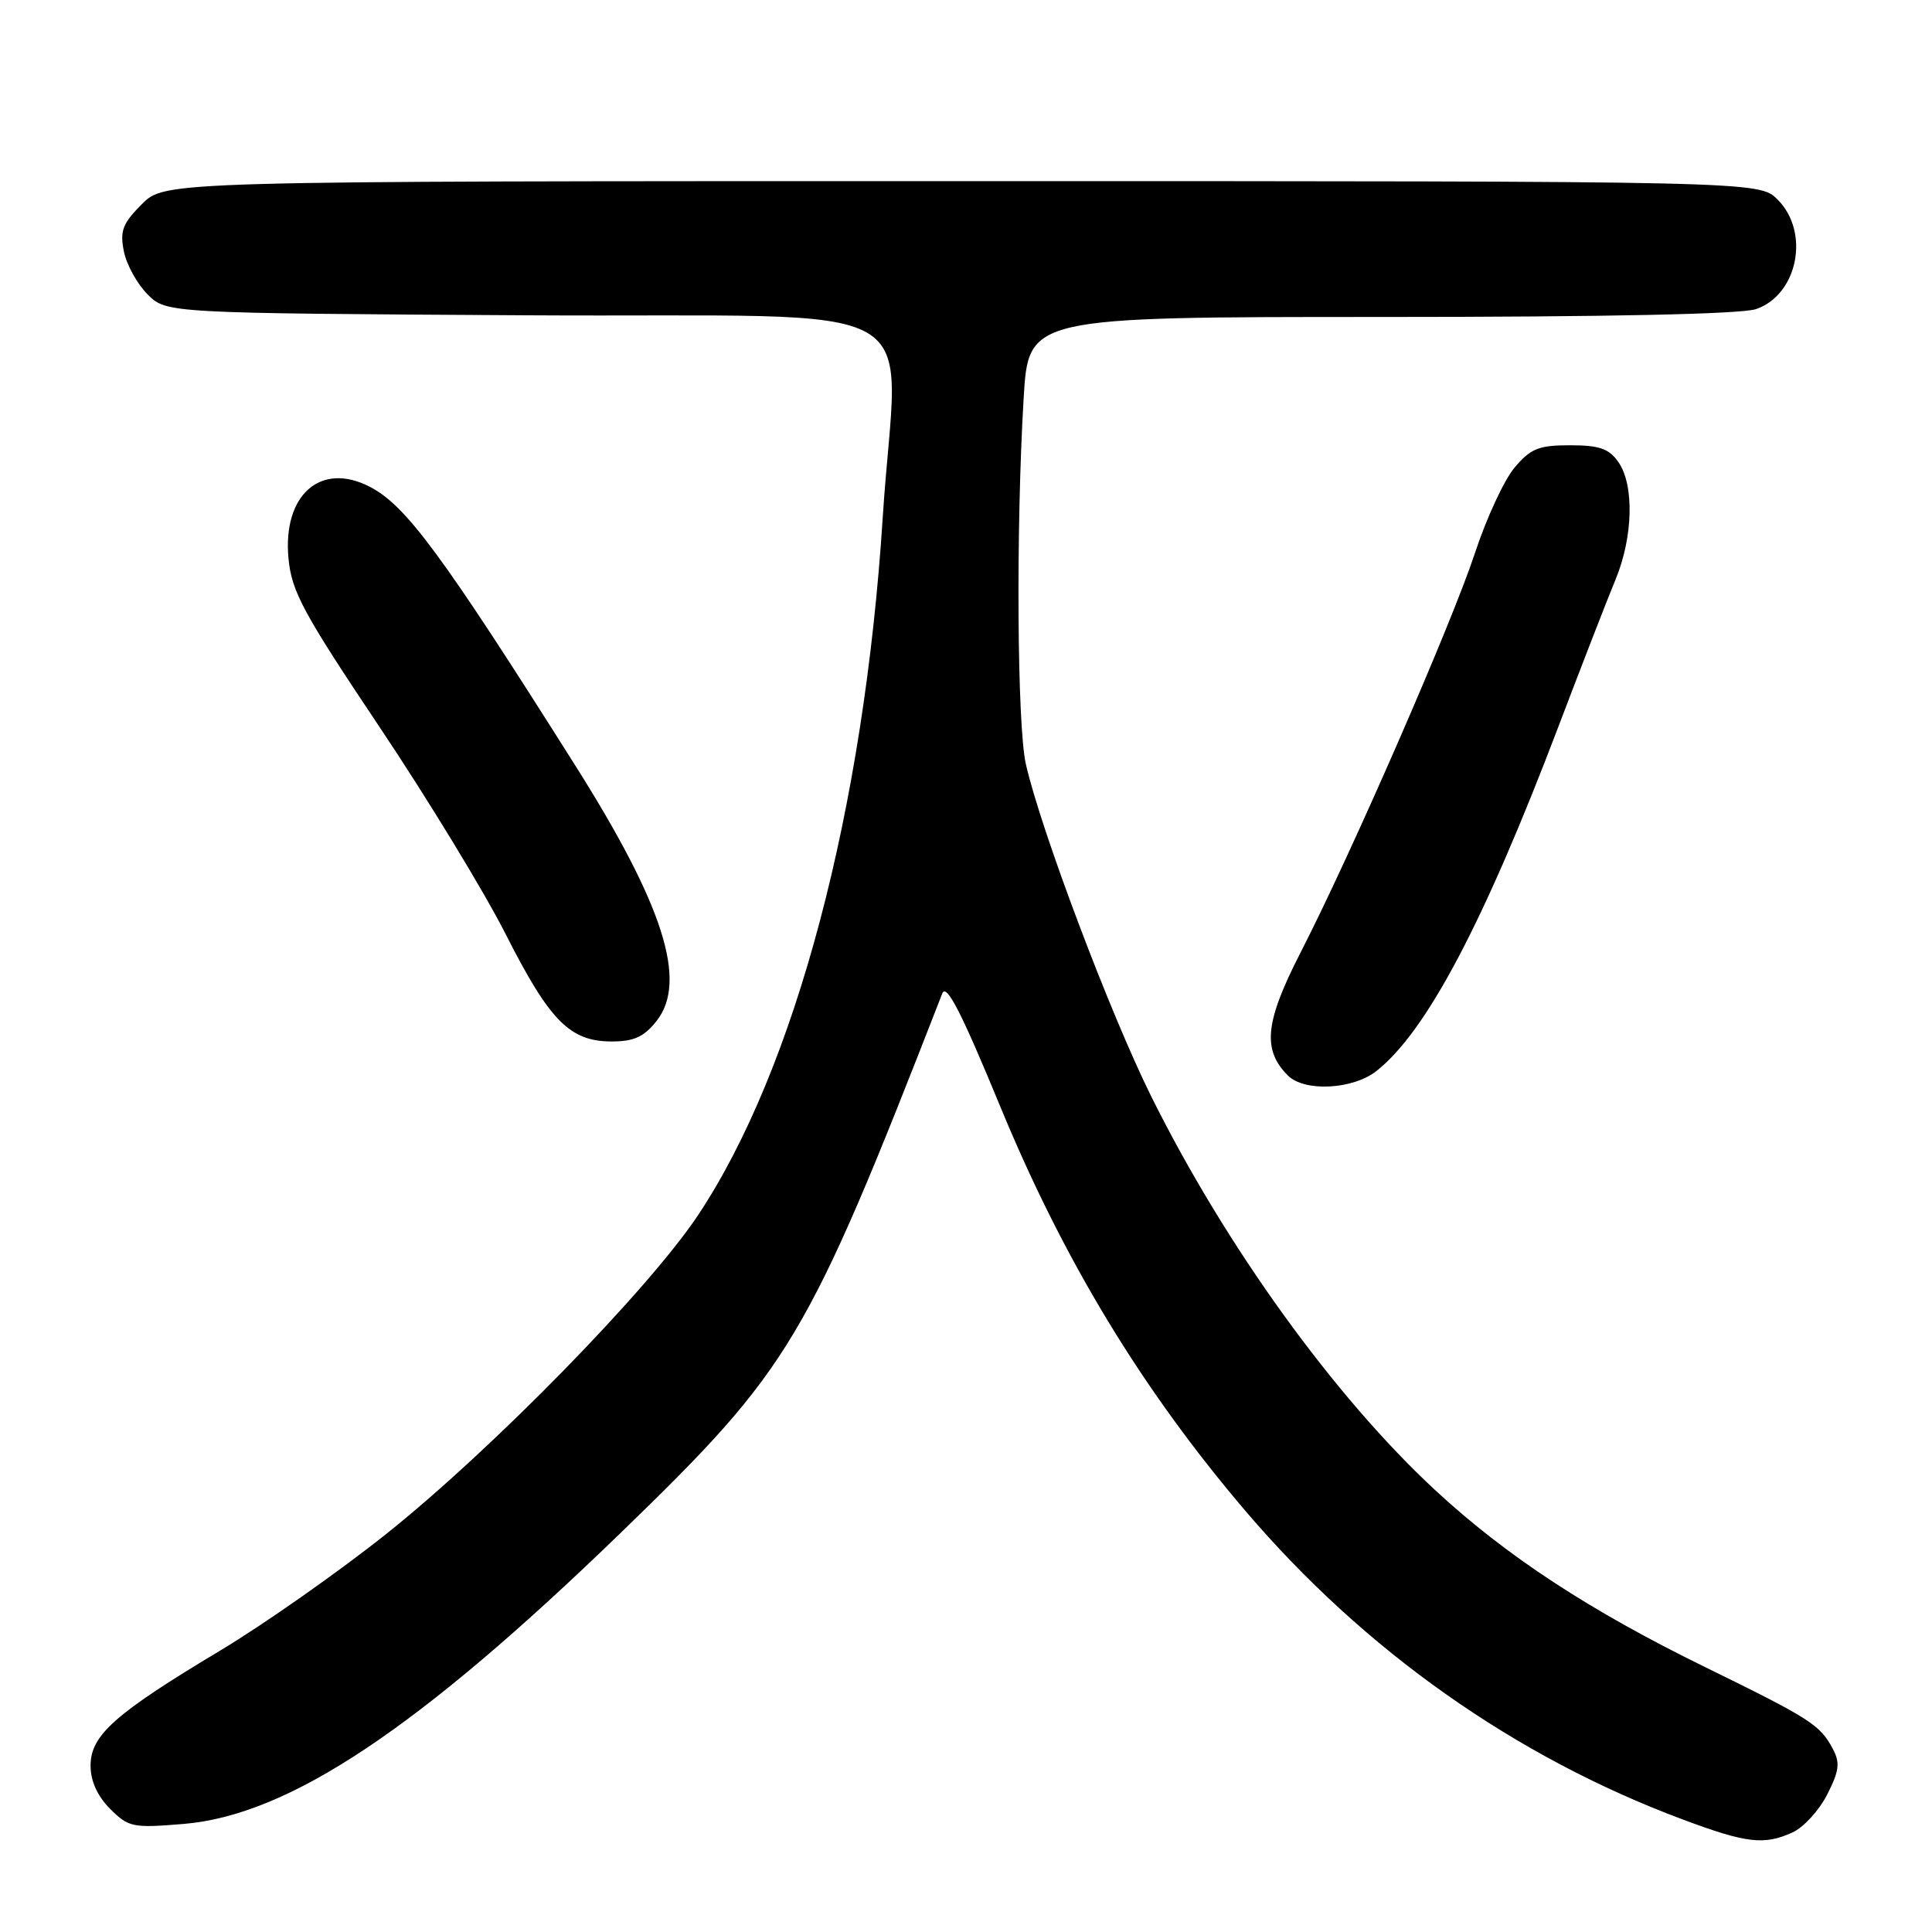 <?xml version="1.0" encoding="UTF-8" standalone="no"?>
<!DOCTYPE svg PUBLIC "-//W3C//DTD SVG 1.1//EN" "http://www.w3.org/Graphics/SVG/1.1/DTD/svg11.dtd" >
<svg xmlns="http://www.w3.org/2000/svg" xmlns:xlink="http://www.w3.org/1999/xlink" version="1.1" viewBox="0 0 256 256">
 <g >
 <path fill="currentColor"
d=" M 237.53 242.80 C 238.98 242.14 241.04 239.89 242.11 237.79 C 243.71 234.65 243.84 233.58 242.86 231.74 C 241.16 228.54 239.92 227.75 226.00 220.93 C 210.64 213.42 199.61 206.19 190.21 197.49 C 176.81 185.08 162.41 165.13 152.56 145.31 C 147.12 134.37 137.90 109.94 135.93 101.24 C 134.77 96.09 134.61 69.94 135.64 52.75 C 136.28 42.00 136.28 42.00 182.99 42.00 C 213.03 42.00 230.78 41.63 232.71 40.95 C 238.24 39.02 239.85 30.76 235.55 26.45 C 233.09 24.00 233.09 24.00 127.47 24.00 C 21.85 24.00 21.85 24.00 18.81 27.04 C 16.25 29.60 15.87 30.59 16.41 33.29 C 16.76 35.06 18.17 37.62 19.55 39.00 C 22.04 41.50 22.04 41.50 70.02 41.78 C 125.02 42.10 118.89 38.61 116.97 68.52 C 114.49 107.29 105.41 141.58 92.50 161.01 C 85.95 170.85 65.28 192.00 51.25 203.20 C 44.96 208.22 35.02 215.20 29.16 218.72 C 15.22 227.07 12.00 229.93 12.00 233.96 C 12.00 236.00 12.91 238.00 14.59 239.68 C 17.04 242.13 17.58 242.24 24.34 241.68 C 38.30 240.51 55.42 229.10 82.32 203.04 C 104.81 181.25 106.90 177.74 124.86 131.63 C 125.40 130.25 127.42 134.20 132.54 146.62 C 140.94 166.99 151.28 184.05 164.97 200.14 C 180.75 218.68 200.74 232.80 223.00 241.10 C 231.43 244.25 233.76 244.52 237.53 242.80 Z  M 182.39 141.91 C 188.99 136.71 196.59 122.34 206.49 96.30 C 209.58 88.16 212.99 79.39 214.06 76.81 C 216.40 71.17 216.57 64.26 214.44 61.22 C 213.20 59.44 211.91 59.00 208.03 59.00 C 203.88 59.00 202.82 59.43 200.68 61.97 C 199.31 63.60 196.96 68.66 195.46 73.22 C 192.38 82.58 179.08 113.05 172.32 126.24 C 167.61 135.43 167.24 139.09 170.65 142.51 C 172.85 144.71 179.25 144.38 182.39 141.91 Z  M 87.01 135.27 C 91.13 130.03 87.93 119.98 76.27 101.50 C 58.54 73.41 53.80 66.98 49.00 64.50 C 42.47 61.12 37.42 65.59 38.23 74.04 C 38.65 78.40 40.19 81.25 50.25 96.27 C 56.60 105.75 64.13 118.11 66.99 123.75 C 72.84 135.30 75.51 138.00 81.06 138.00 C 84.00 138.00 85.34 137.39 87.01 135.27 Z "/>
</g>
</svg>